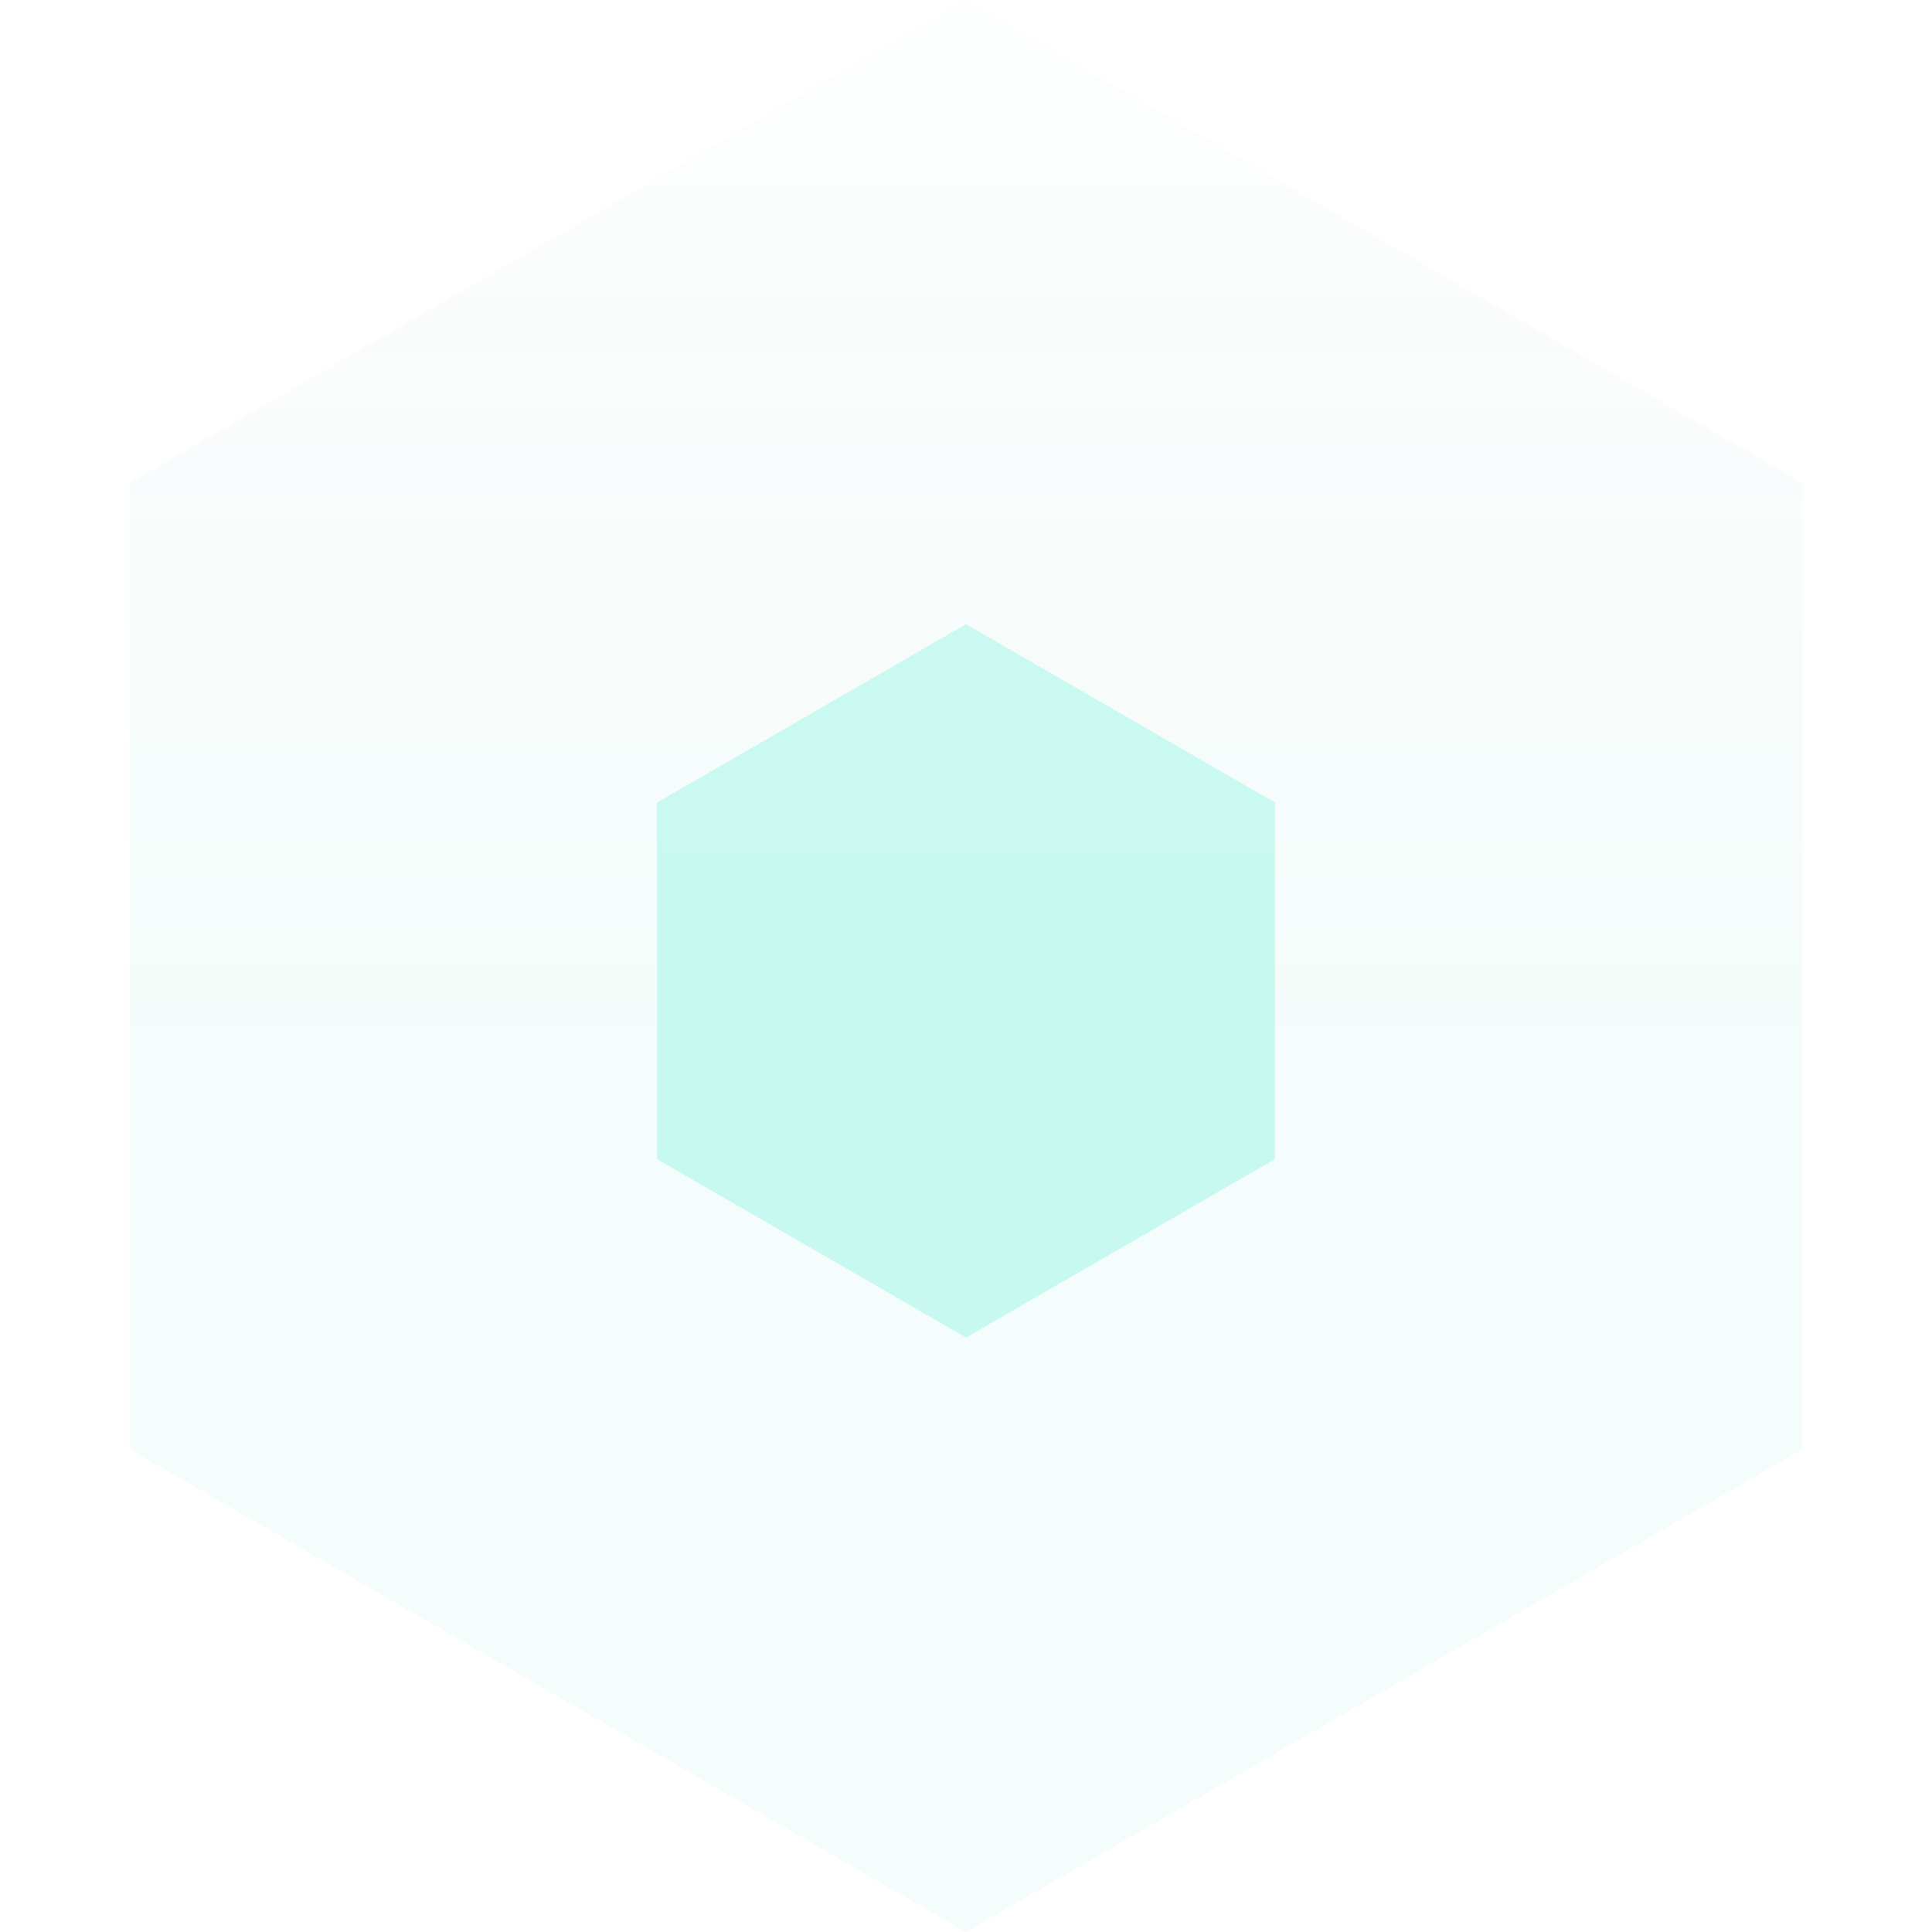 <svg width="130" height="130" viewBox="0 0 130 130" fill="none" xmlns="http://www.w3.org/2000/svg">
<path d="M65 130L8.708 97.5L8.708 32.5L65 9.57631e-06L121.292 32.5L121.292 97.5L65 130Z" fill="url(#paint0_linear_536_374)" fill-opacity="0.1"/>
<g opacity="0.2" filter="url(#filter0_d_536_374)">
<path d="M65 90L44.215 78L44.215 54L65 42L85.785 54L85.785 78L65 90Z" fill="#12EBCA"/>
</g>
<defs>
<filter id="filter0_d_536_374" x="39.215" y="37" width="51.569" height="58" filterUnits="userSpaceOnUse" color-interpolation-filters="sRGB">
<feFlood flood-opacity="0" result="BackgroundImageFix"/>
<feColorMatrix in="SourceAlpha" type="matrix" values="0 0 0 0 0 0 0 0 0 0 0 0 0 0 0 0 0 0 127 0" result="hardAlpha"/>
<feOffset/>
<feGaussianBlur stdDeviation="2.5"/>
<feComposite in2="hardAlpha" operator="out"/>
<feColorMatrix type="matrix" values="0 0 0 0 0.129 0 0 0 0 0.967 0 0 0 0 0.766 0 0 0 1 0"/>
<feBlend mode="normal" in2="BackgroundImageFix" result="effect1_dropShadow_536_374"/>
<feBlend mode="normal" in="SourceGraphic" in2="effect1_dropShadow_536_374" result="shape"/>
</filter>
<linearGradient id="paint0_linear_536_374" x1="65" y1="72" x2="65" y2="-13.5" gradientUnits="userSpaceOnUse">
<stop stop-color="#00C8A0" stop-opacity="0.45"/>
<stop offset="1" stop-color="#004539" stop-opacity="0"/>
</linearGradient>
</defs>
</svg>
